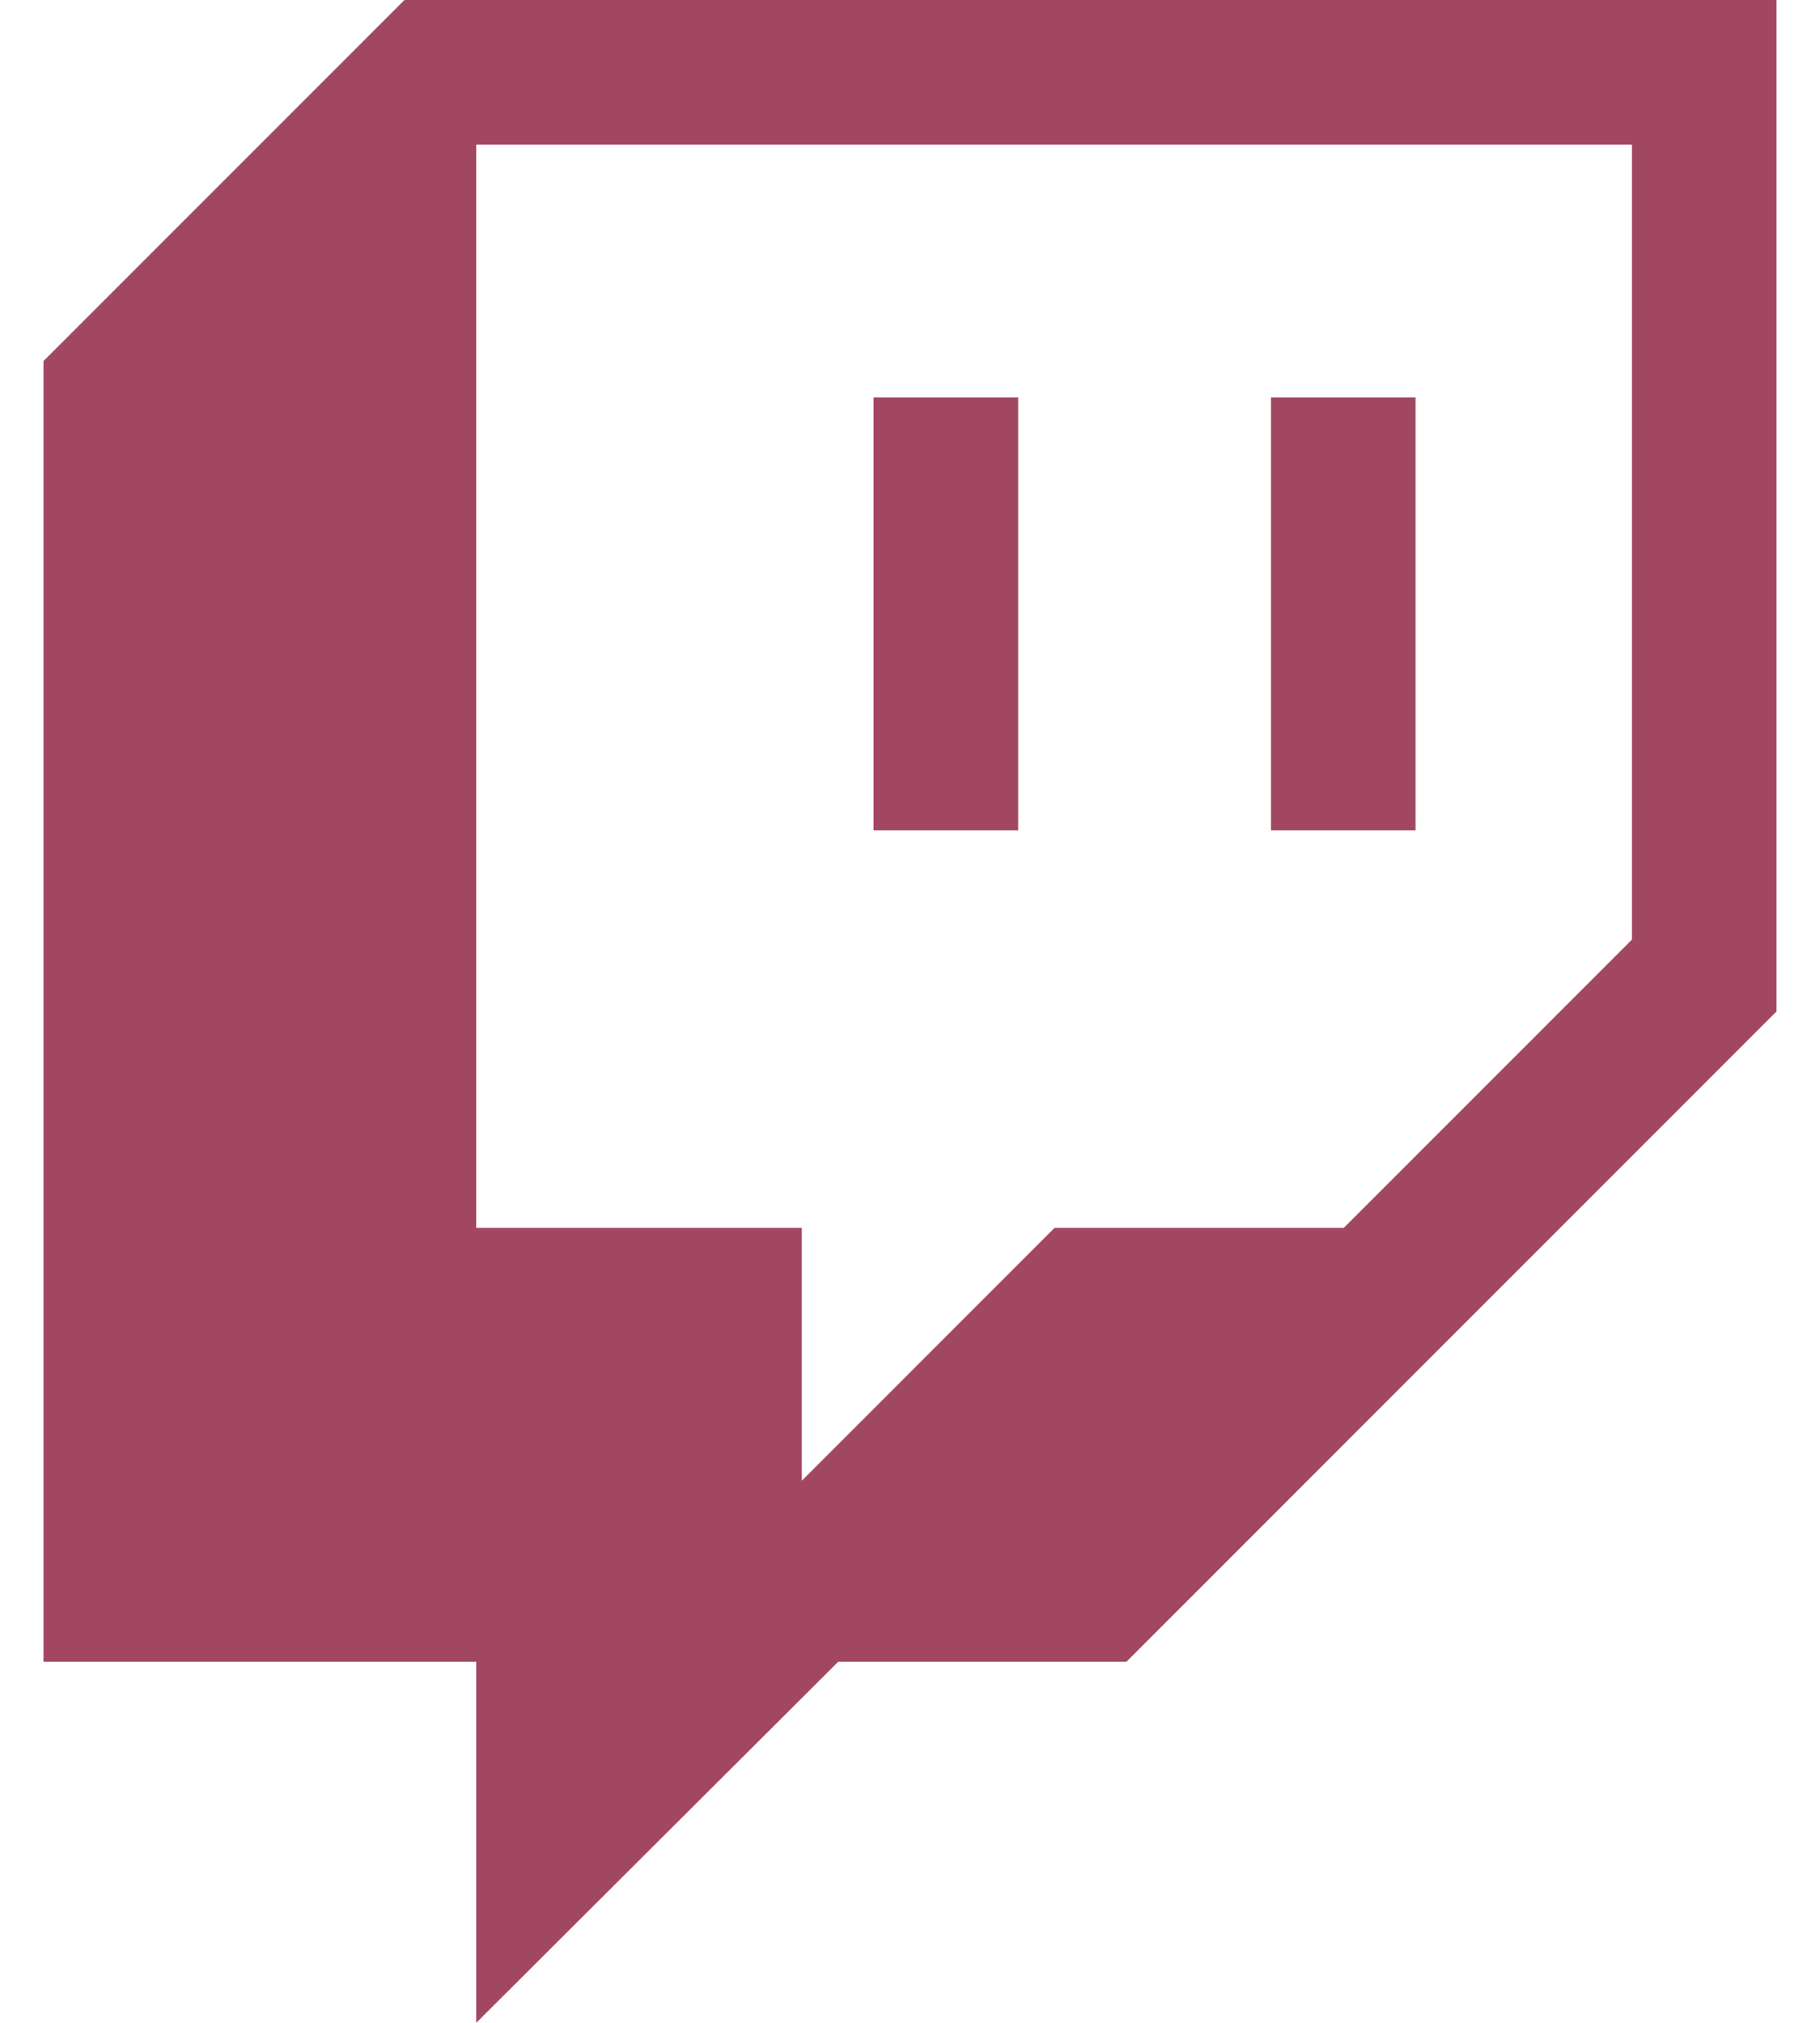 <svg width="18" height="20" viewBox="0 0 18 20" fill="none" xmlns="http://www.w3.org/2000/svg">
<path d="M8.64 3.93H10.07V8.21H8.64M12.57 3.93H14V8.21H12.57M4 0L0.43 3.57V16.43H4.71V20L8.29 16.43H11.14L17.57 10V0M16.14 9.29L13.29 12.14H10.43L7.93 14.64V12.14H4.71V1.43H16.14V9.29Z" fill="#A24762"/>
</svg>

